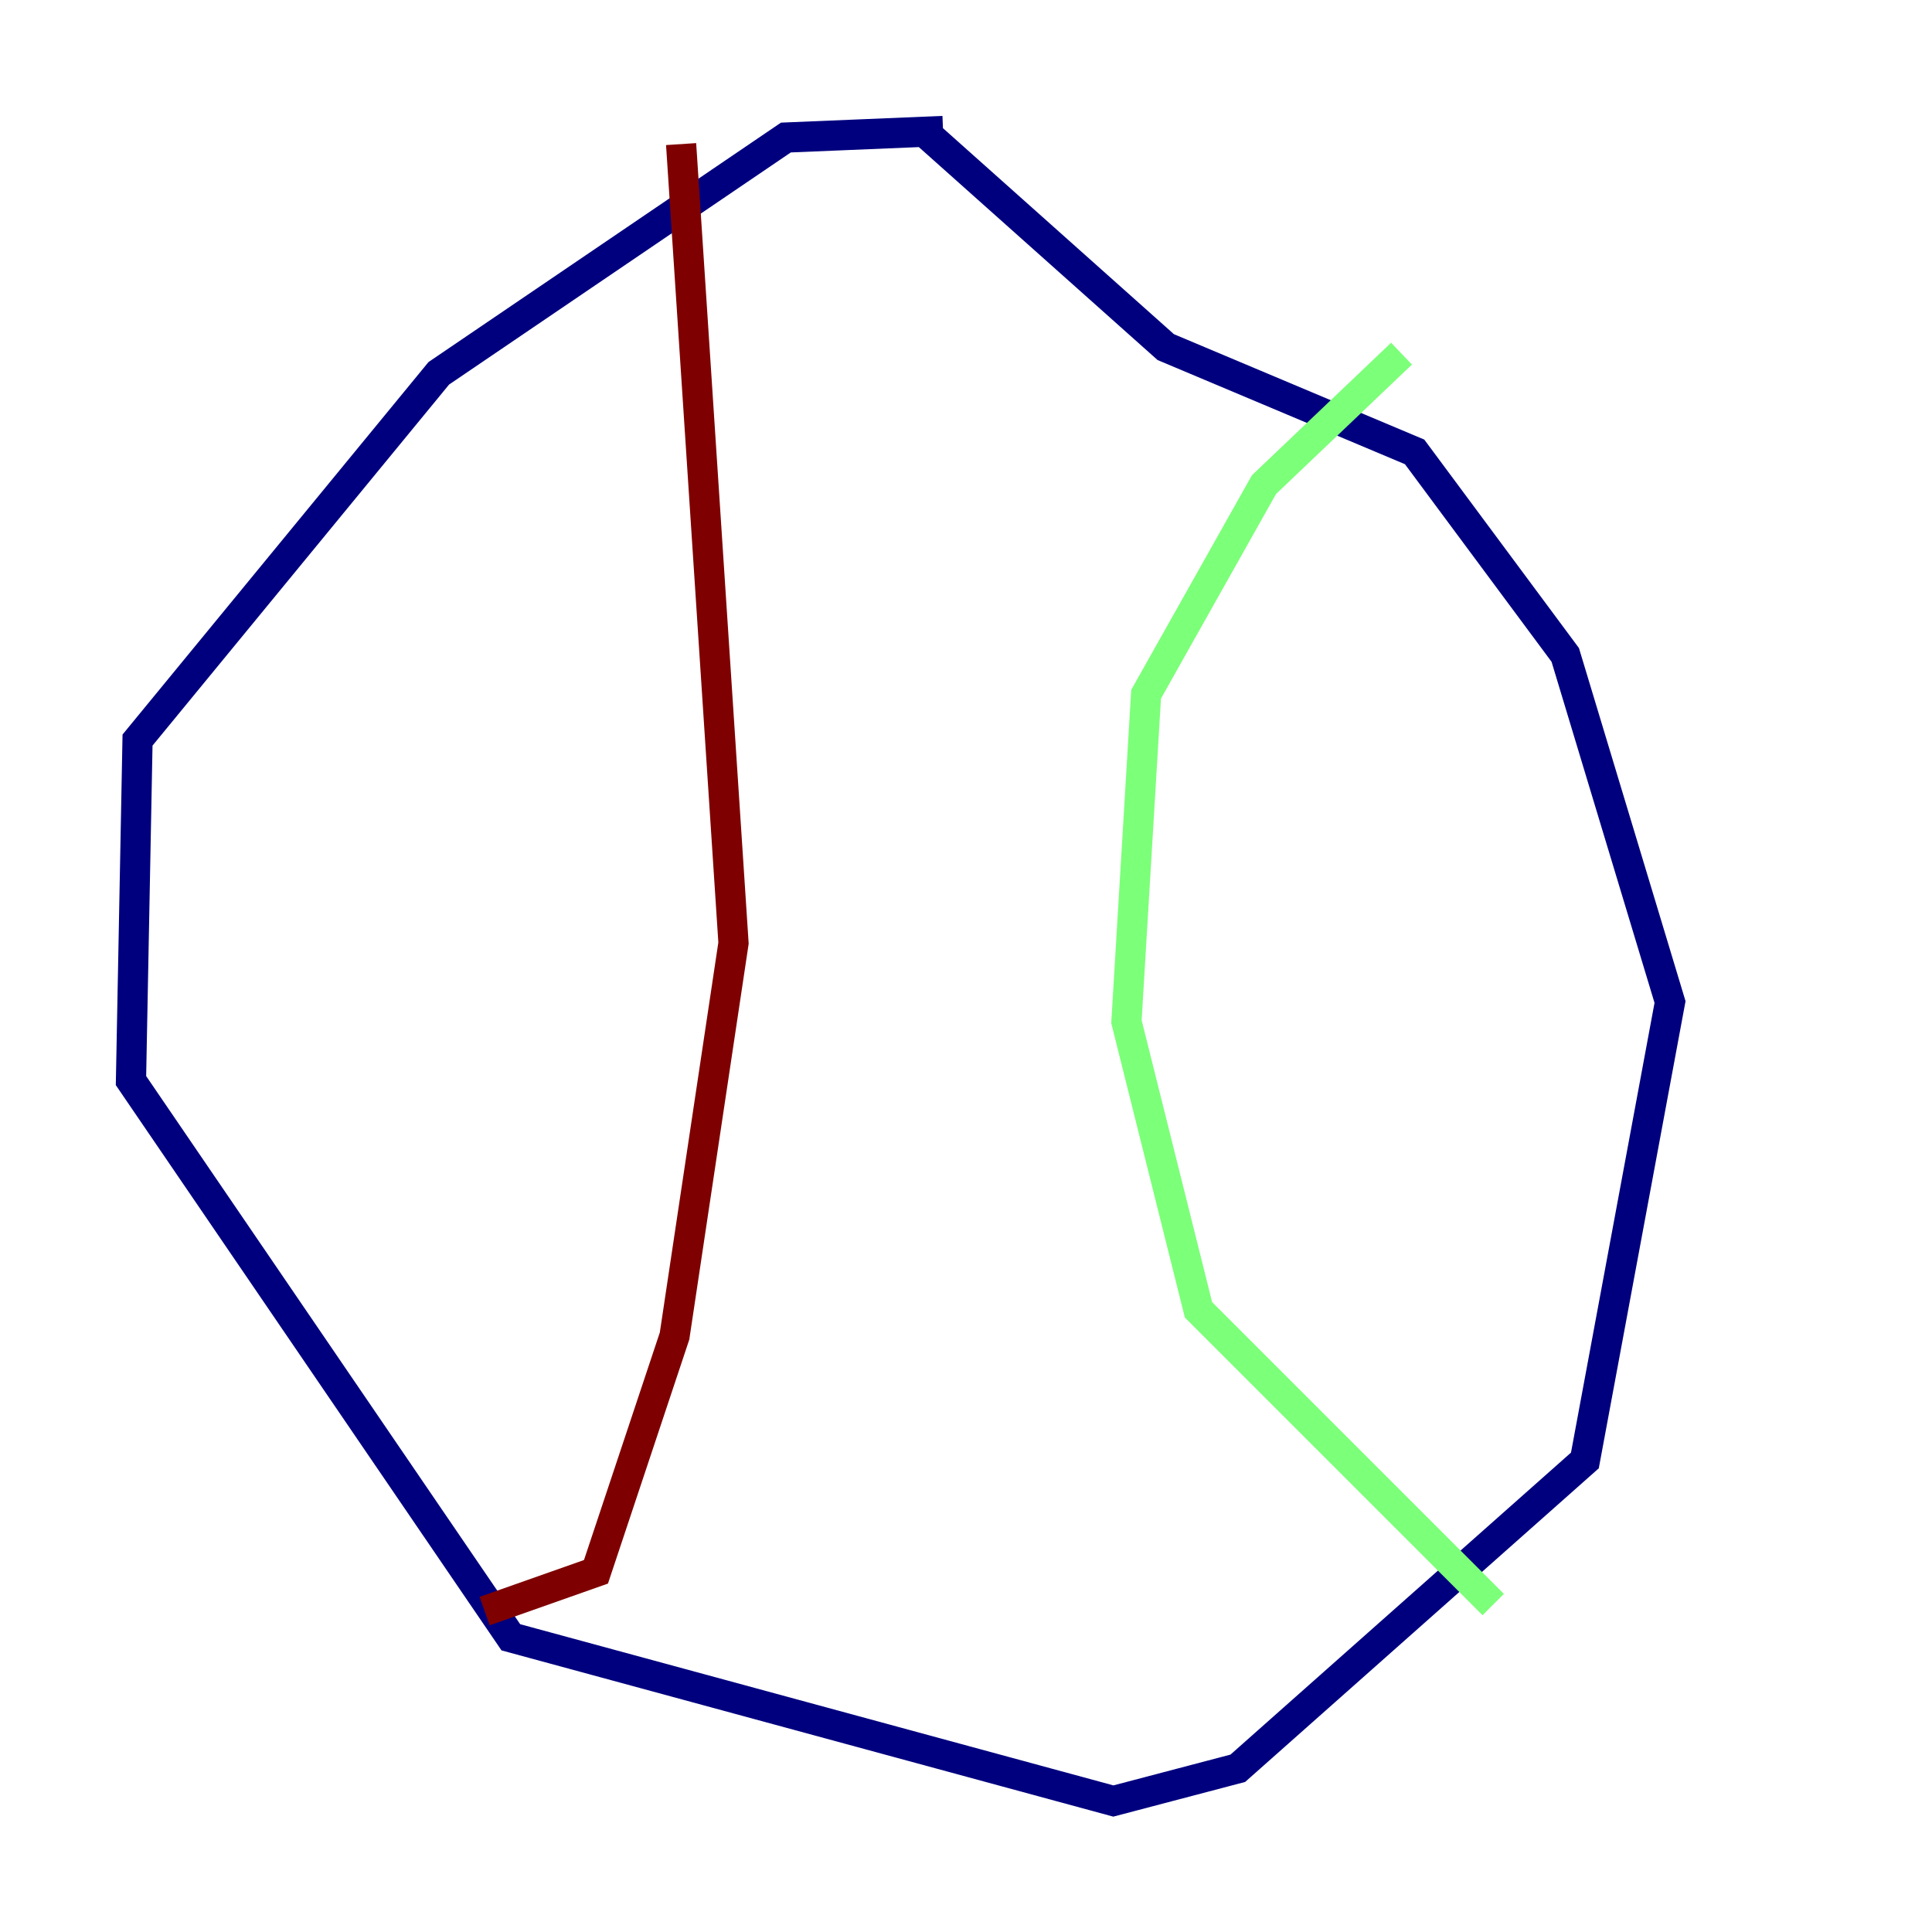 <?xml version="1.0" encoding="utf-8" ?>
<svg baseProfile="tiny" height="128" version="1.2" viewBox="0,0,128,128" width="128" xmlns="http://www.w3.org/2000/svg" xmlns:ev="http://www.w3.org/2001/xml-events" xmlns:xlink="http://www.w3.org/1999/xlink"><defs /><polyline fill="none" points="62.481,8.678 52.068,9.112 29.071,24.732 9.112,49.031 8.678,71.593 33.844,108.475 73.763,119.322 82.007,117.153 105.003,96.759 110.644,66.386 103.702,43.39 93.722,29.939 77.234,22.997 61.18,8.678" stroke="#00007f" stroke-width="2" /><polyline fill="none" points="92.854,23.43 83.742,32.108 75.932,45.993 74.63,67.688 79.403,86.78 98.929,106.305" stroke="#7cff79" stroke-width="2" /><polyline fill="none" points="45.125,9.546 48.597,62.481 44.691,88.515 39.485,104.136 32.108,106.739" stroke="#7f0000" stroke-width="2" /></svg>